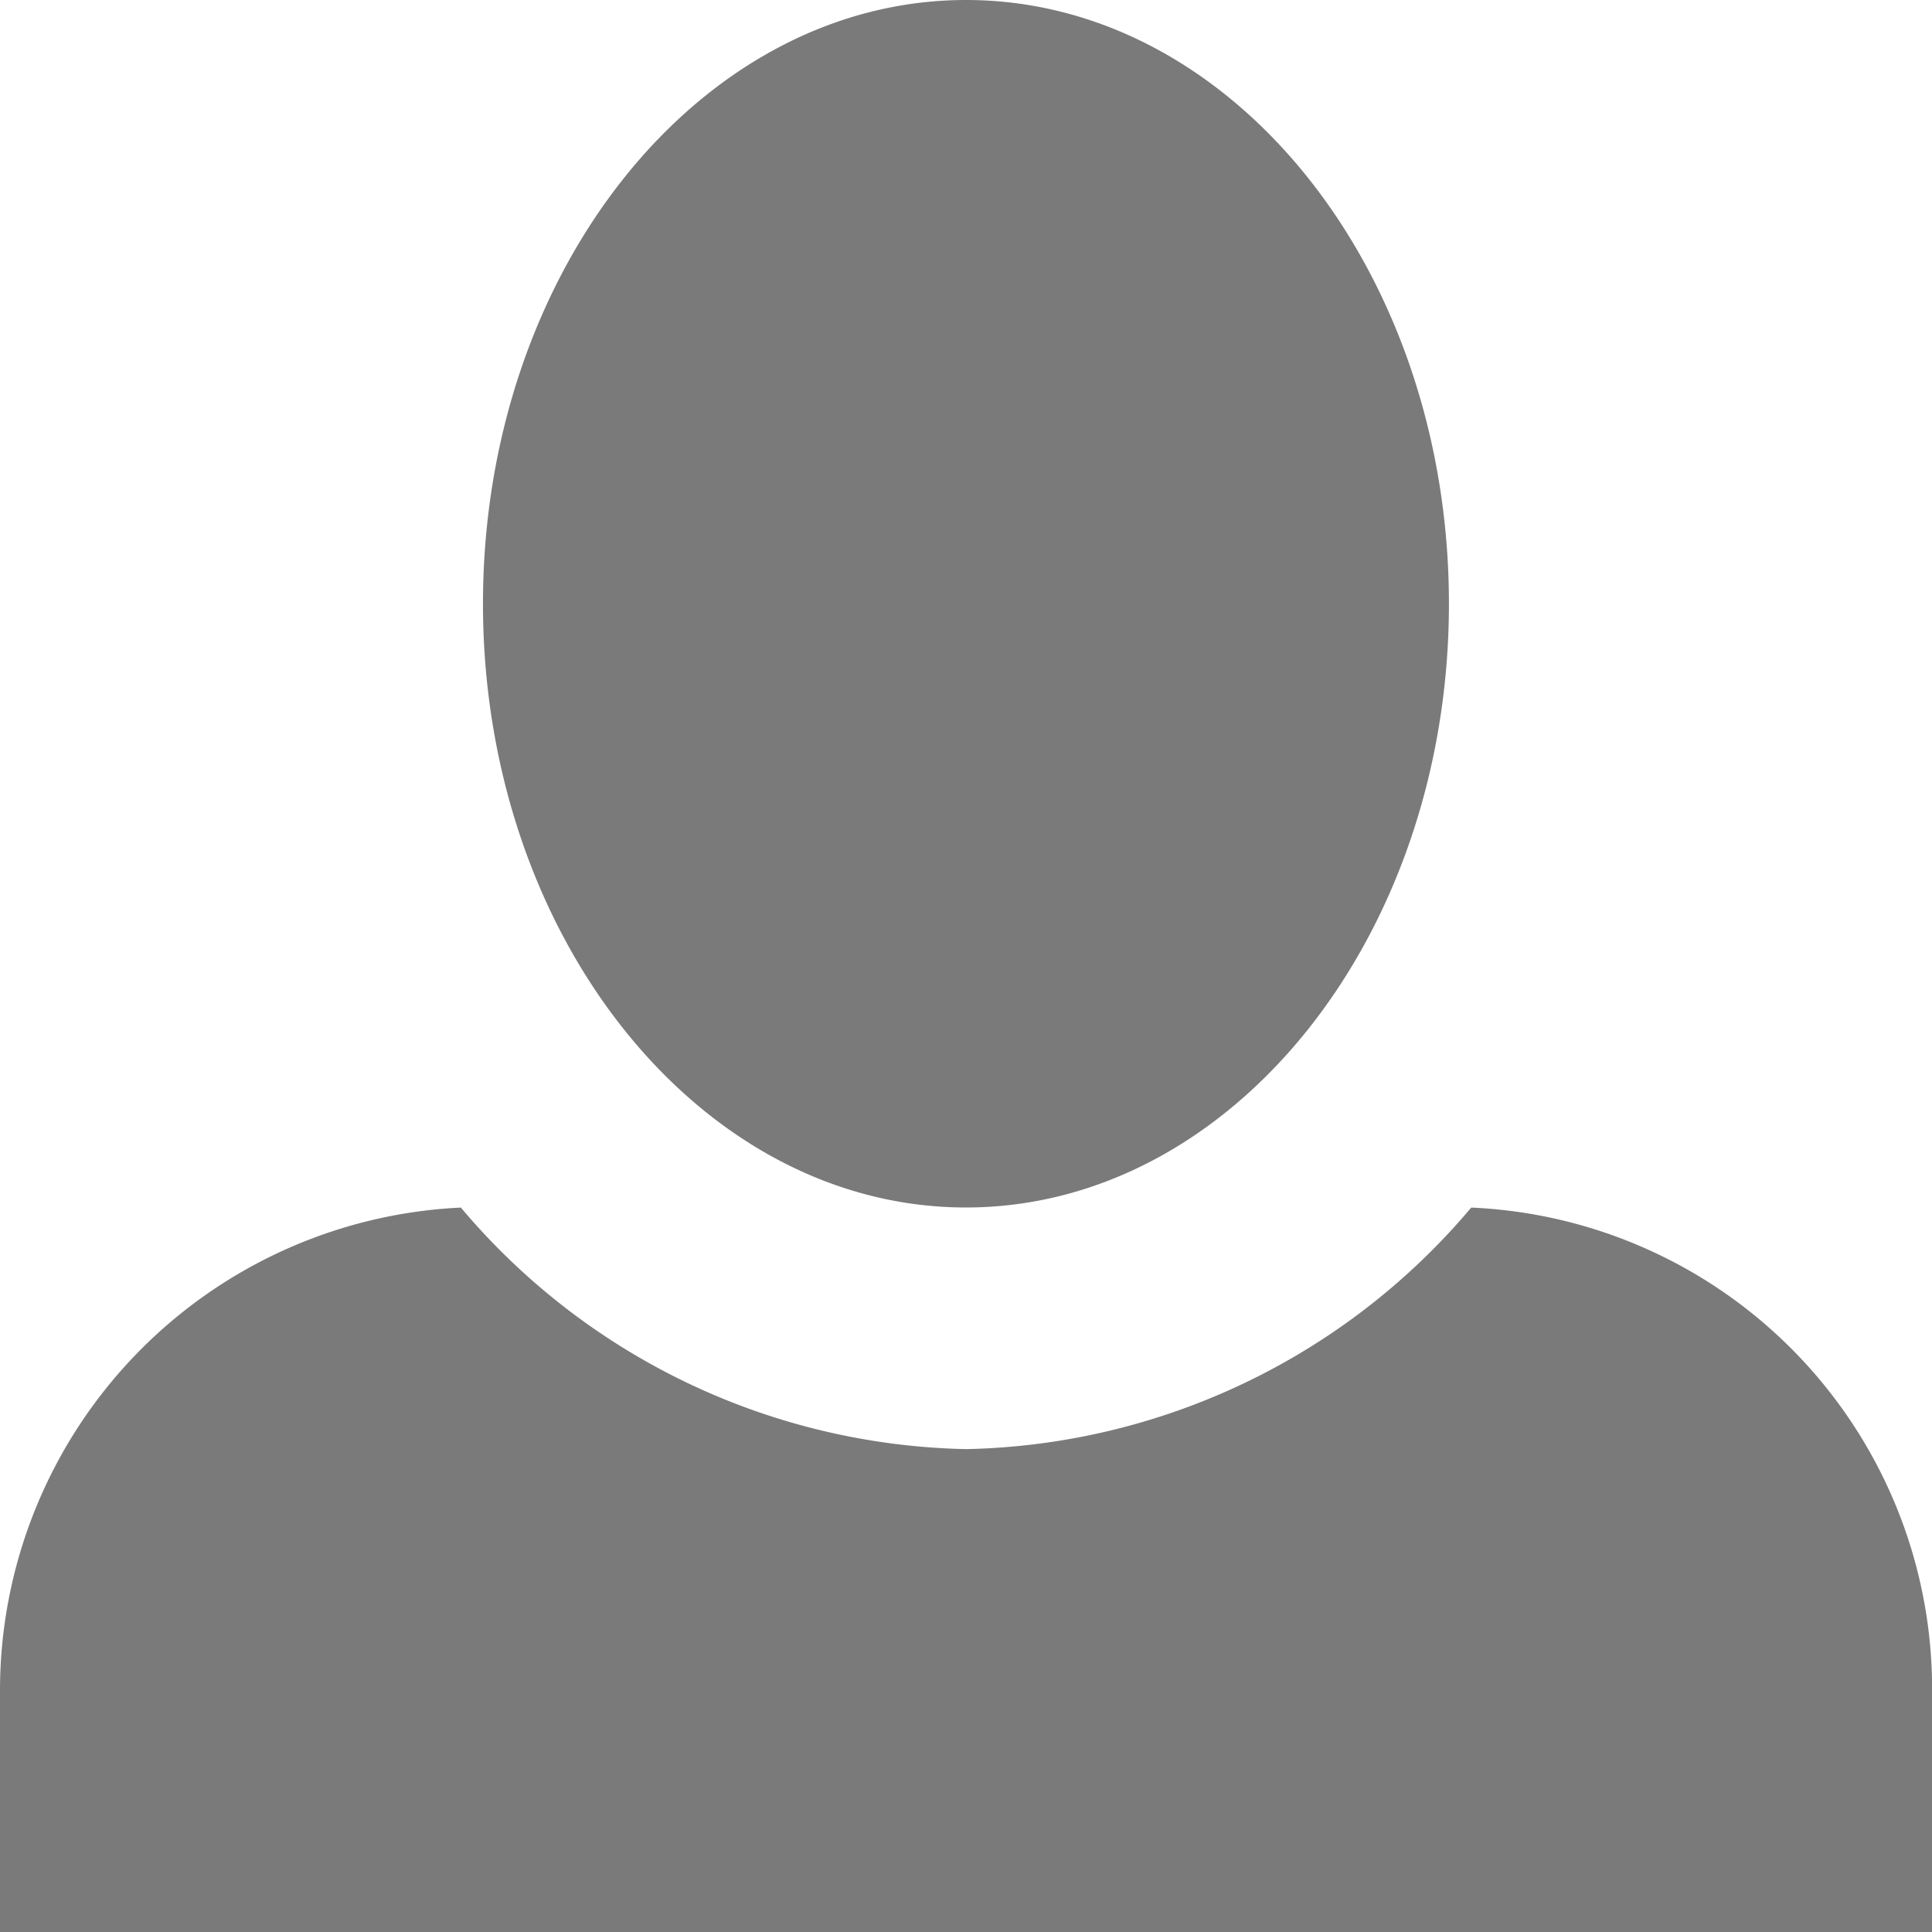 <svg xmlns="http://www.w3.org/2000/svg" width="20.541" height="20.542" viewBox="0 0 20.541 20.542">
  <path id="Icon_open-person" data-name="Icon open-person" d="M10.271,0C7.446,0,5.135,2.876,5.135,6.419s2.311,6.419,5.135,6.419,5.135-2.876,5.135-6.419S13.1,0,10.271,0ZM4.9,12.839A5.141,5.141,0,0,0,0,17.974v2.568H20.542V17.974a5.123,5.123,0,0,0-4.9-5.135,7.211,7.211,0,0,1-5.367,2.568A7.211,7.211,0,0,1,4.9,12.839Z" fill="#7a7a7a"/>
</svg>
